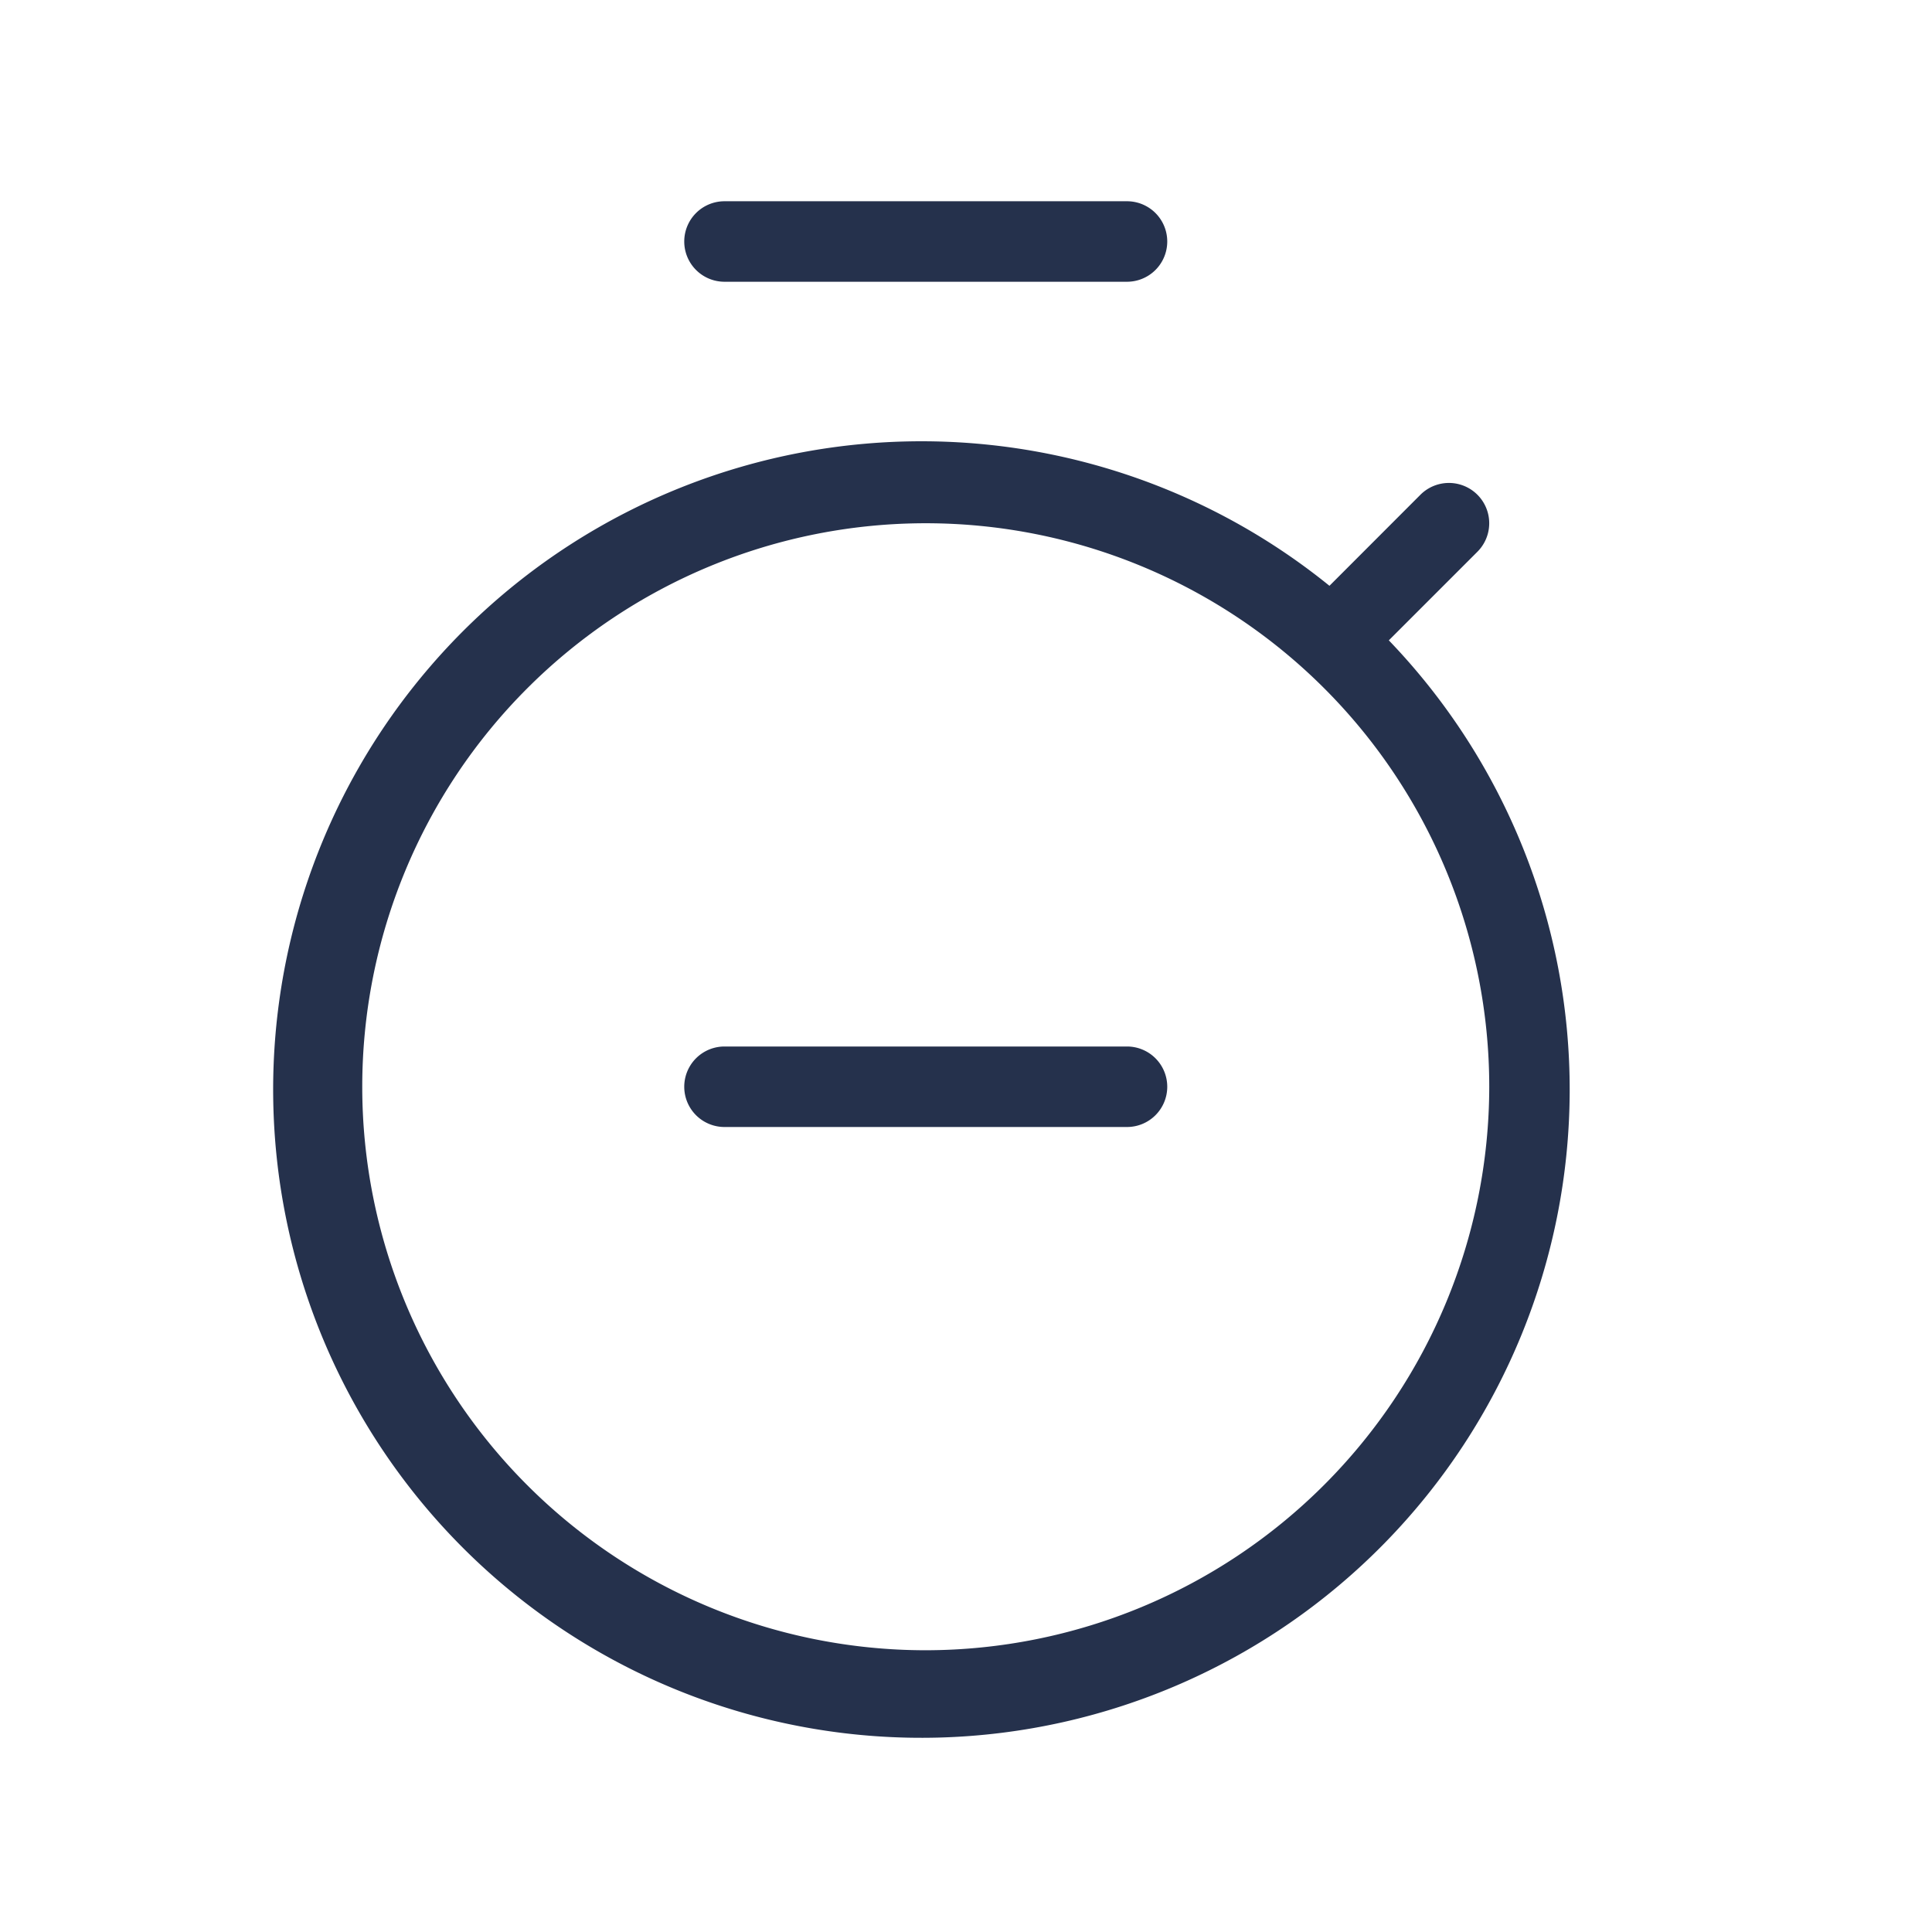 <svg id="Layer" xmlns="http://www.w3.org/2000/svg" viewBox="0 0 24 24"><defs><style>.cls-1{fill:#25314c;}</style></defs><path id="stopwatch-minus" class="cls-1" d="M17.253,7.954l1.1-1.1a.5.5,0,0,0-.708-.708l-1.13,1.131a8.053,8.053,0,1,0,.737.677ZM11.5,20.5a7,7,0,1,1,7-7A7.008,7.008,0,0,1,11.5,20.5ZM8.5,3A.5.5,0,0,1,9,2.5h5a.5.5,0,0,1,0,1H9A.5.5,0,0,1,8.5,3Zm6,10.5a.5.5,0,0,1-.5.5H9a.5.5,0,0,1,0-1h5A.5.5,0,0,1,14.5,13.5Z"/></svg>